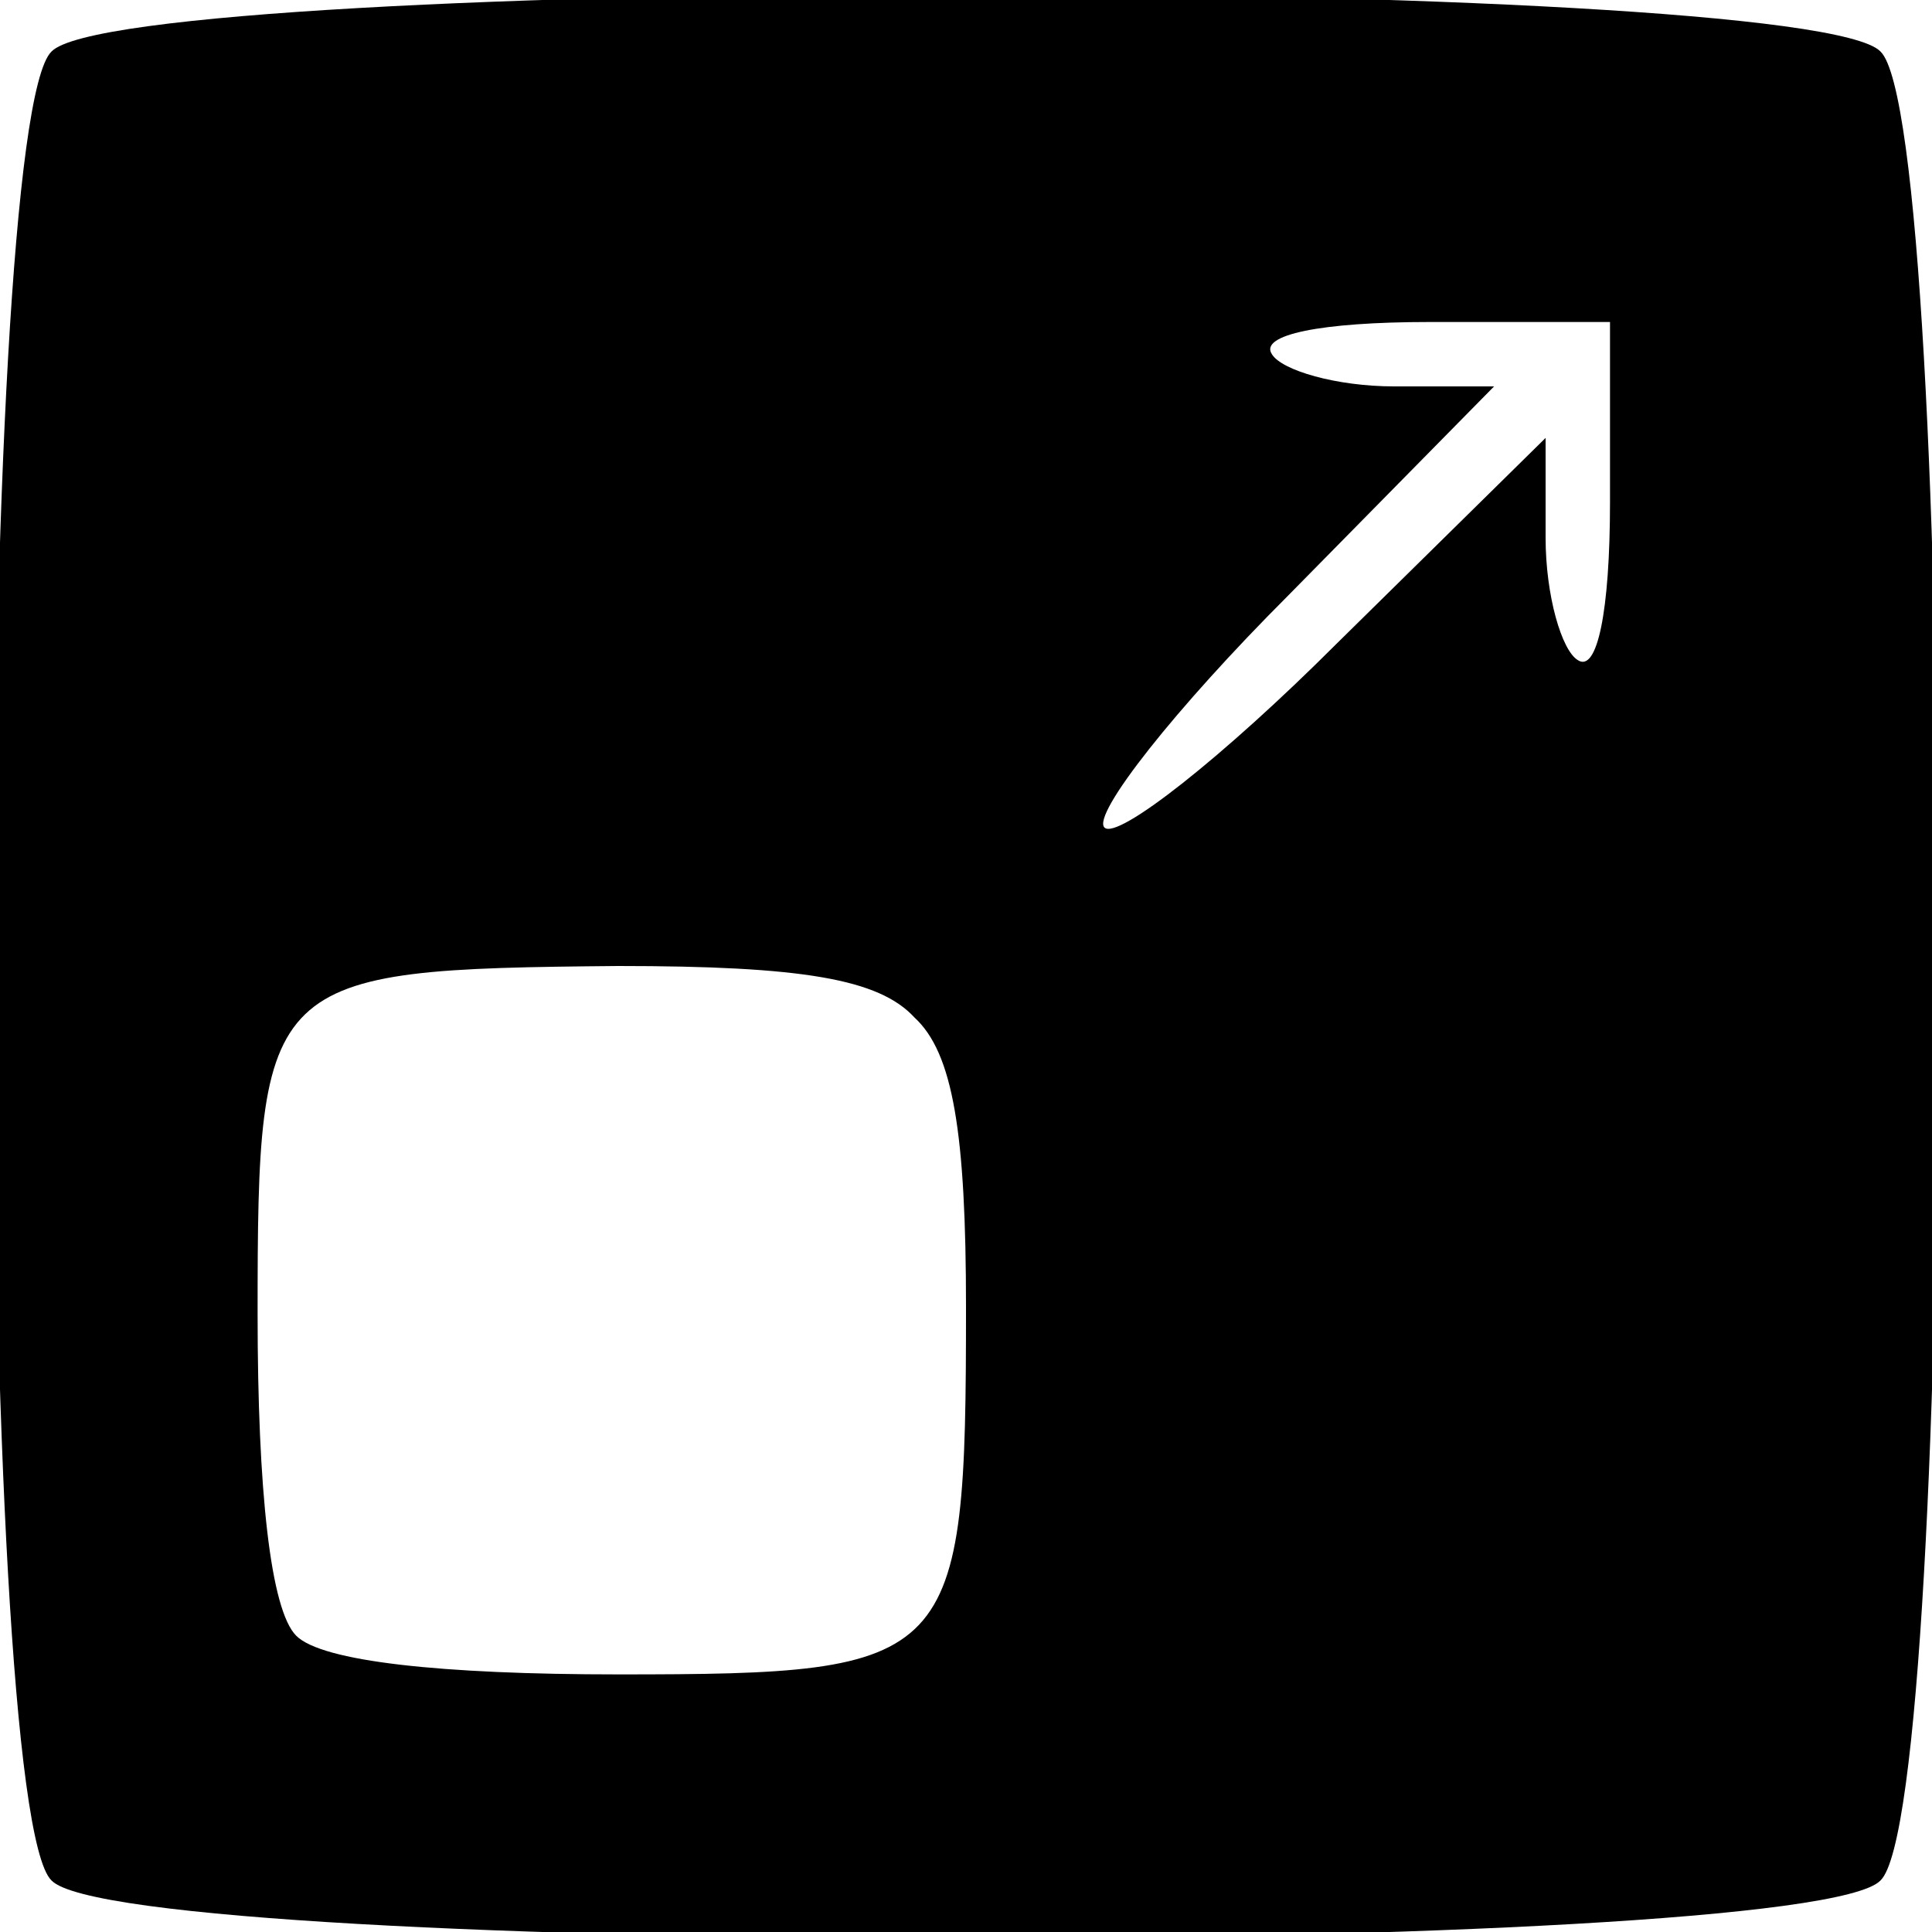 <svg version="1.0" xmlns="http://www.w3.org/2000/svg"
 width="60pt" height="60pt" viewBox="0 0 60 60"
 preserveAspectRatio="xMidYMid meet">
    <g transform="translate(0,60) scale(0.1,-0.1)" stroke="none" class="page-icon">
        <path d="M16 584 c-24 -23 -24 -545 0 -568 23 -24 545 -24 568 0 24 23 24 545
        0 568 -23 24 -545 24 -568 0z m484 -140 c0 -34 -4 -53 -10 -49 -5 3 -10 20
        -10 38 l0 31 -65 -64 c-35 -35 -68 -61 -72 -57 -4 4 22 37 57 72 l64 65 -31 0
        c-18 0 -35 5 -38 10 -4 6 15 10 49 10 l56 0 0 -56z m-216 -160 c12 -11 16 -36
        16 -90 0 -111 -3 -114 -108 -114 -55 0 -92 4 -100 12 -8 8 -12 45 -12 100 0
        105 2 107 112 108 57 0 81 -4 92 -16z"/>
    </g>
</svg>

